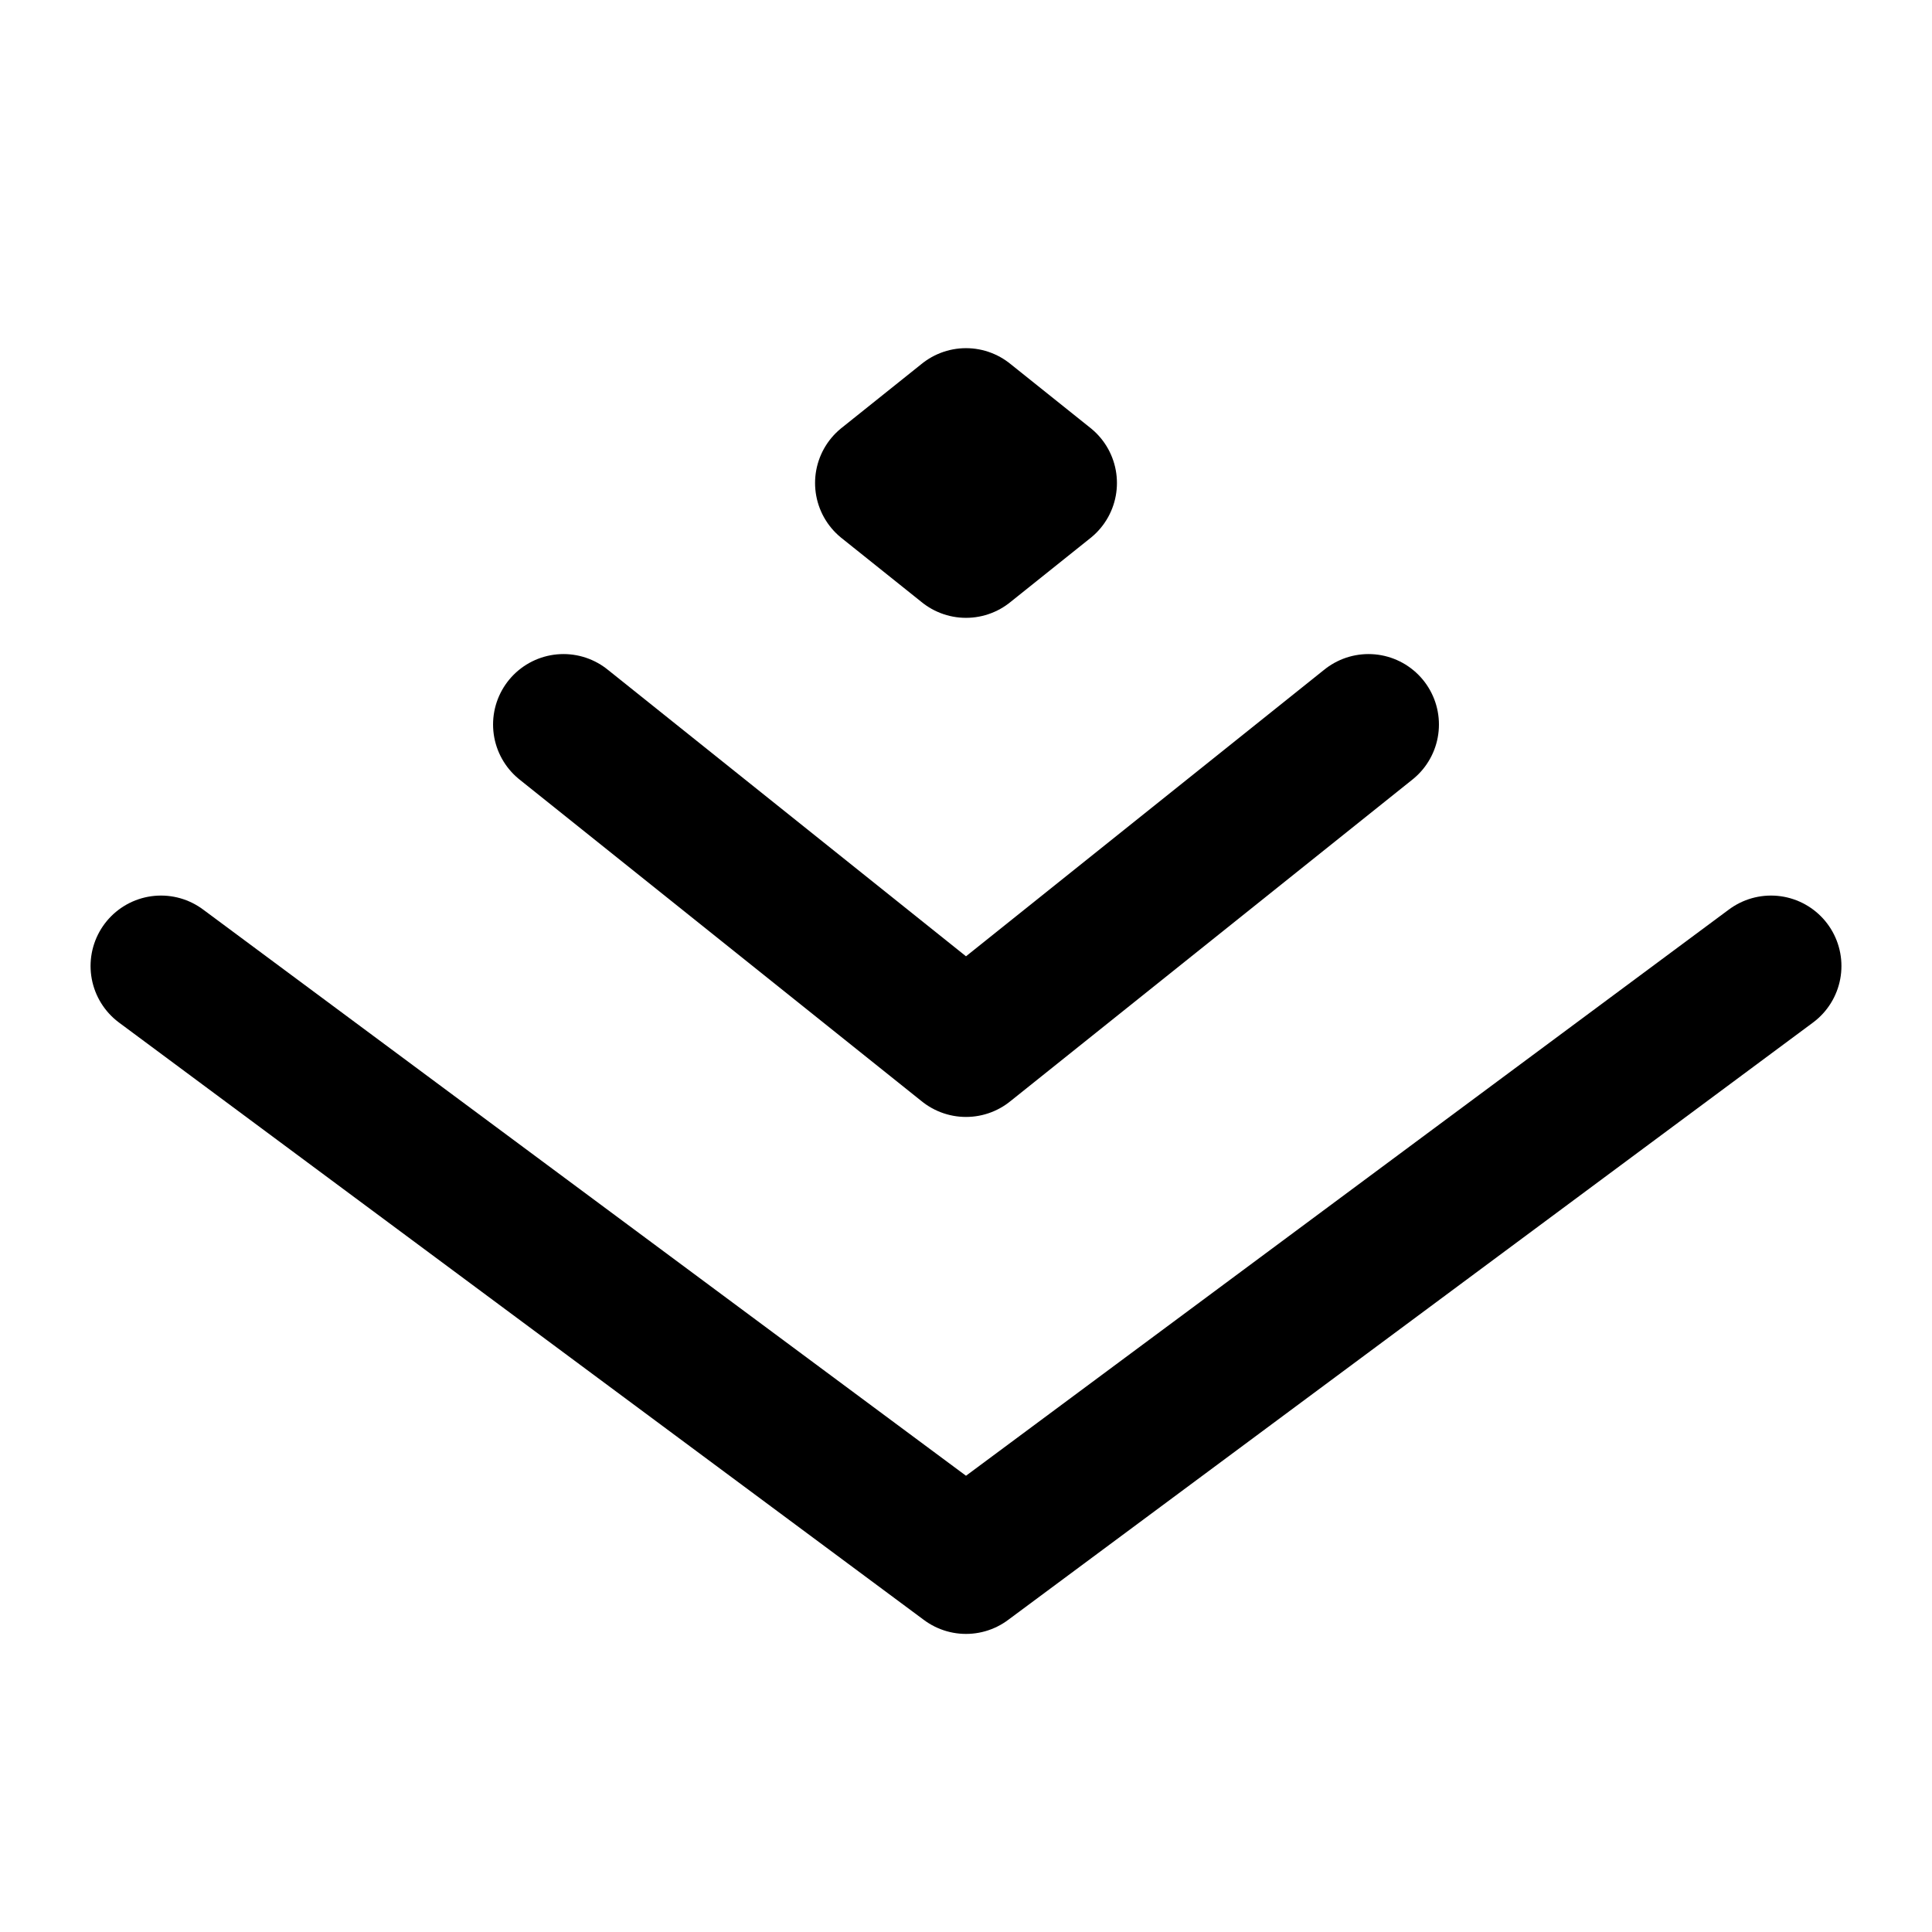 <svg xmlns="http://www.w3.org/2000/svg" viewBox="0 0 24 24" stroke-width="1.75" stroke="currentColor" fill="none" stroke-linecap="round" stroke-linejoin="round">
  <path stroke="none" d="M0 0h24v24H0z" fill="none"/>
  <path d="M2 12l10 7.422l10 -7.422" />
  <path d="M7 9l5 4l5 -4" />
  <path d="M11 6l1 .8l1 -.8l-1 -.8z" />
</svg>


